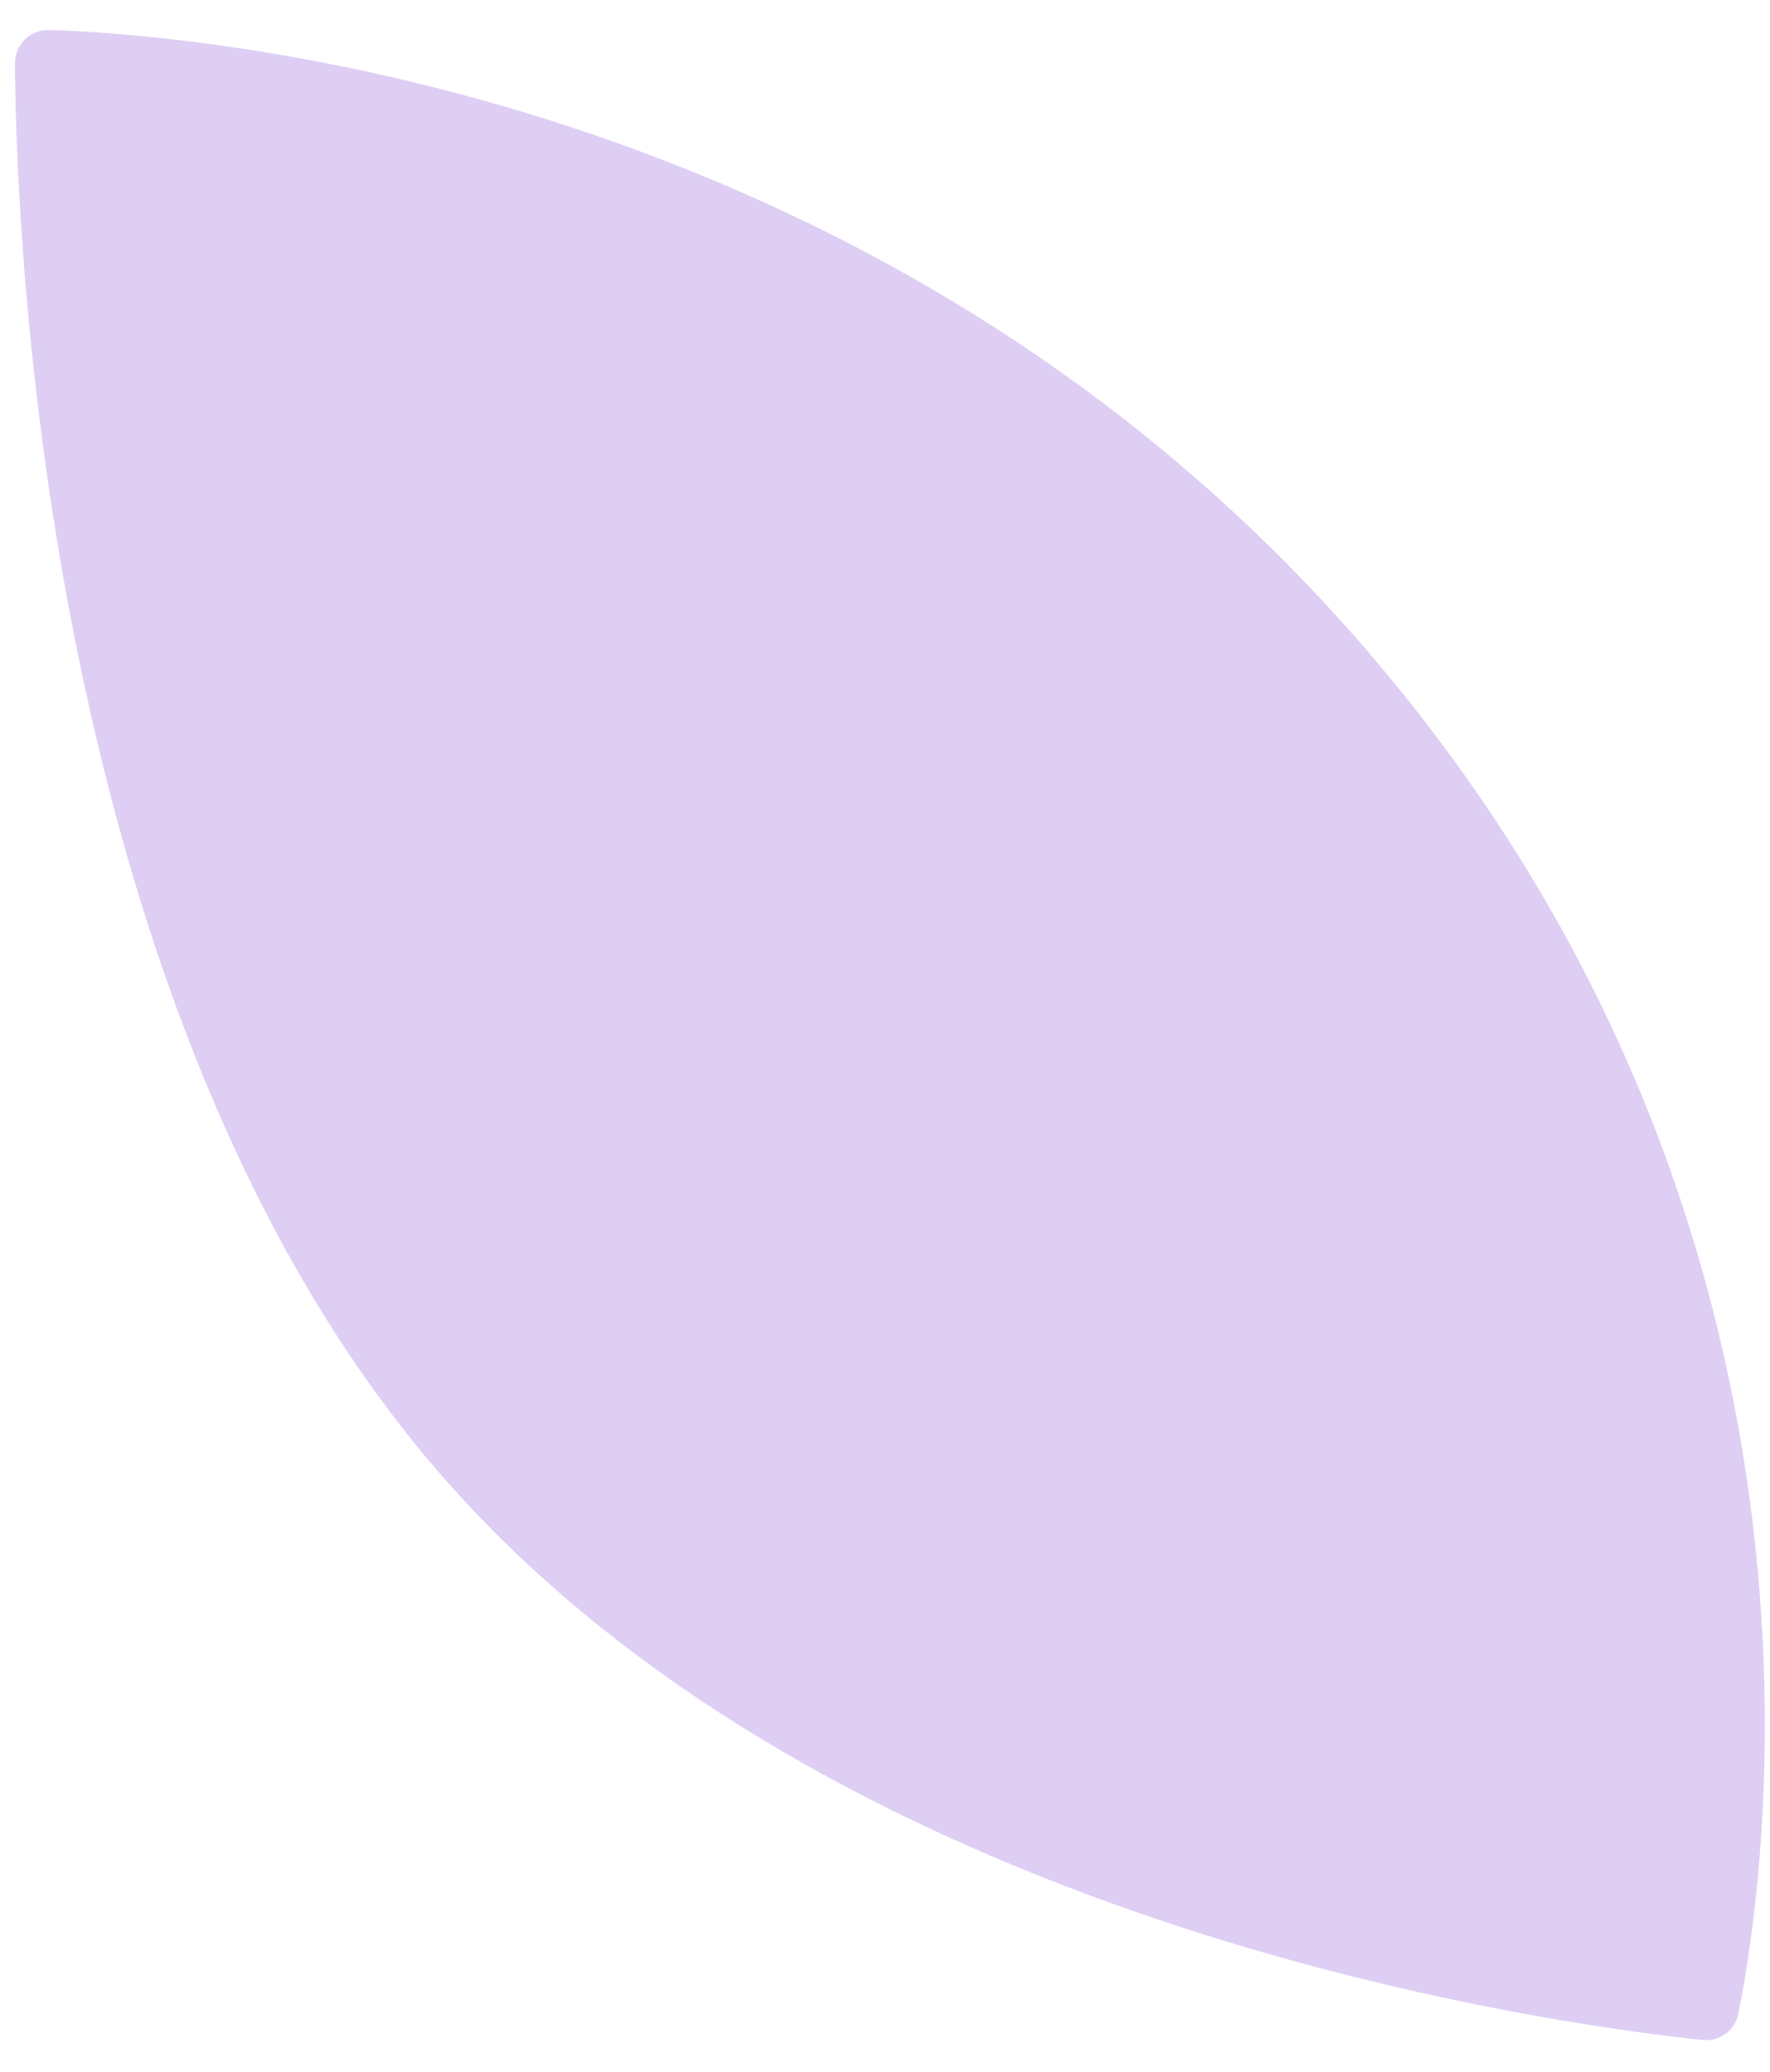 <svg width="47" height="55" viewBox="0 0 47 55" fill="none" xmlns="http://www.w3.org/2000/svg">
<path opacity="0.3" d="M11.512 38.924C1.175 26.803 0.431 6.258 0.396 1.696C0.392 1.177 0.805 0.777 1.324 0.795C5.598 0.942 23.778 2.466 36.552 17.568C49.399 32.756 46.922 49.679 46.16 53.456C46.068 53.913 45.665 54.207 45.202 54.158C41.097 53.729 21.905 51.109 11.512 38.924Z" fill="#8F5CDB"/>
</svg>
